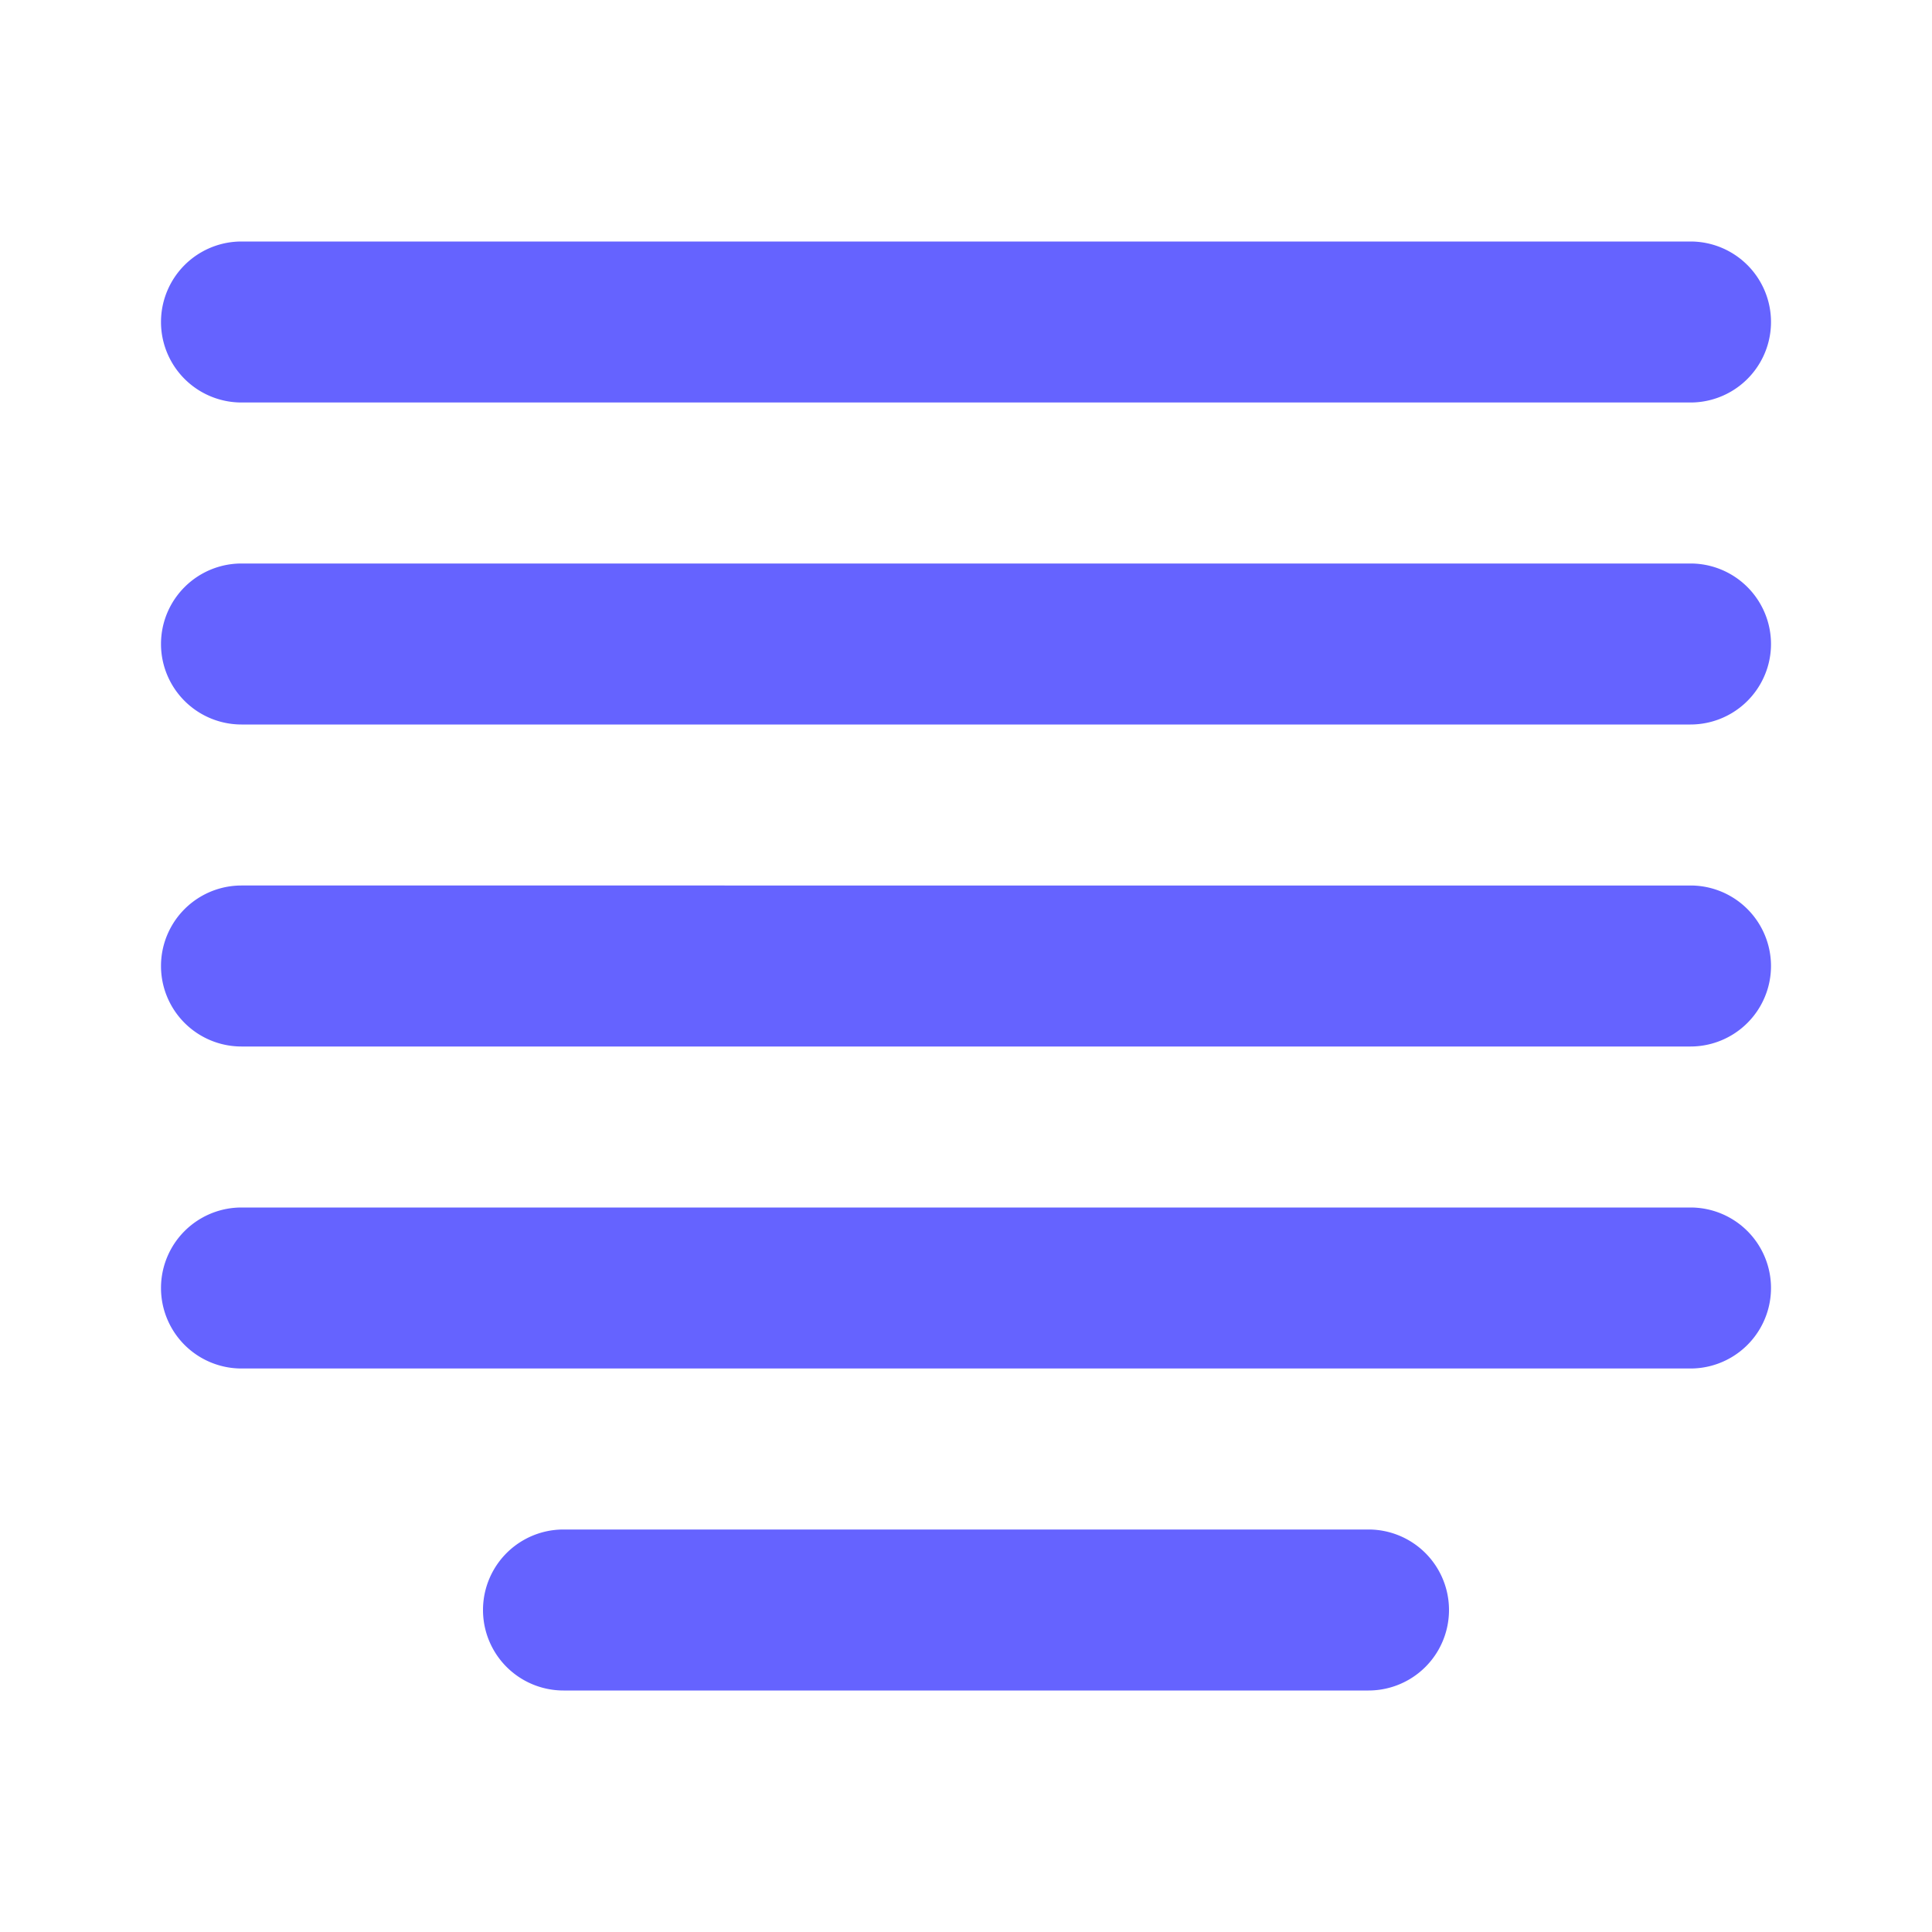 <?xml version="1.0" ?><svg viewBox="0 0 24 24" xmlns="http://www.w3.org/2000/svg"><path d="M21,15H3a1,1,0,0,0,0,2H21a1,1,0,0,0,0-2ZM3,5H21a1,1,0,0,0,0-2H3A1,1,0,0,0,3,5ZM17,19H7a1,1,0,0,0,0,2H17a1,1,0,0,0,0-2ZM21,7H3A1,1,0,0,0,3,9H21a1,1,0,0,0,0-2Zm0,4H3a1,1,0,0,0,0,2H21a1,1,0,0,0,0-2Z" fill="#6563ff"/></svg>